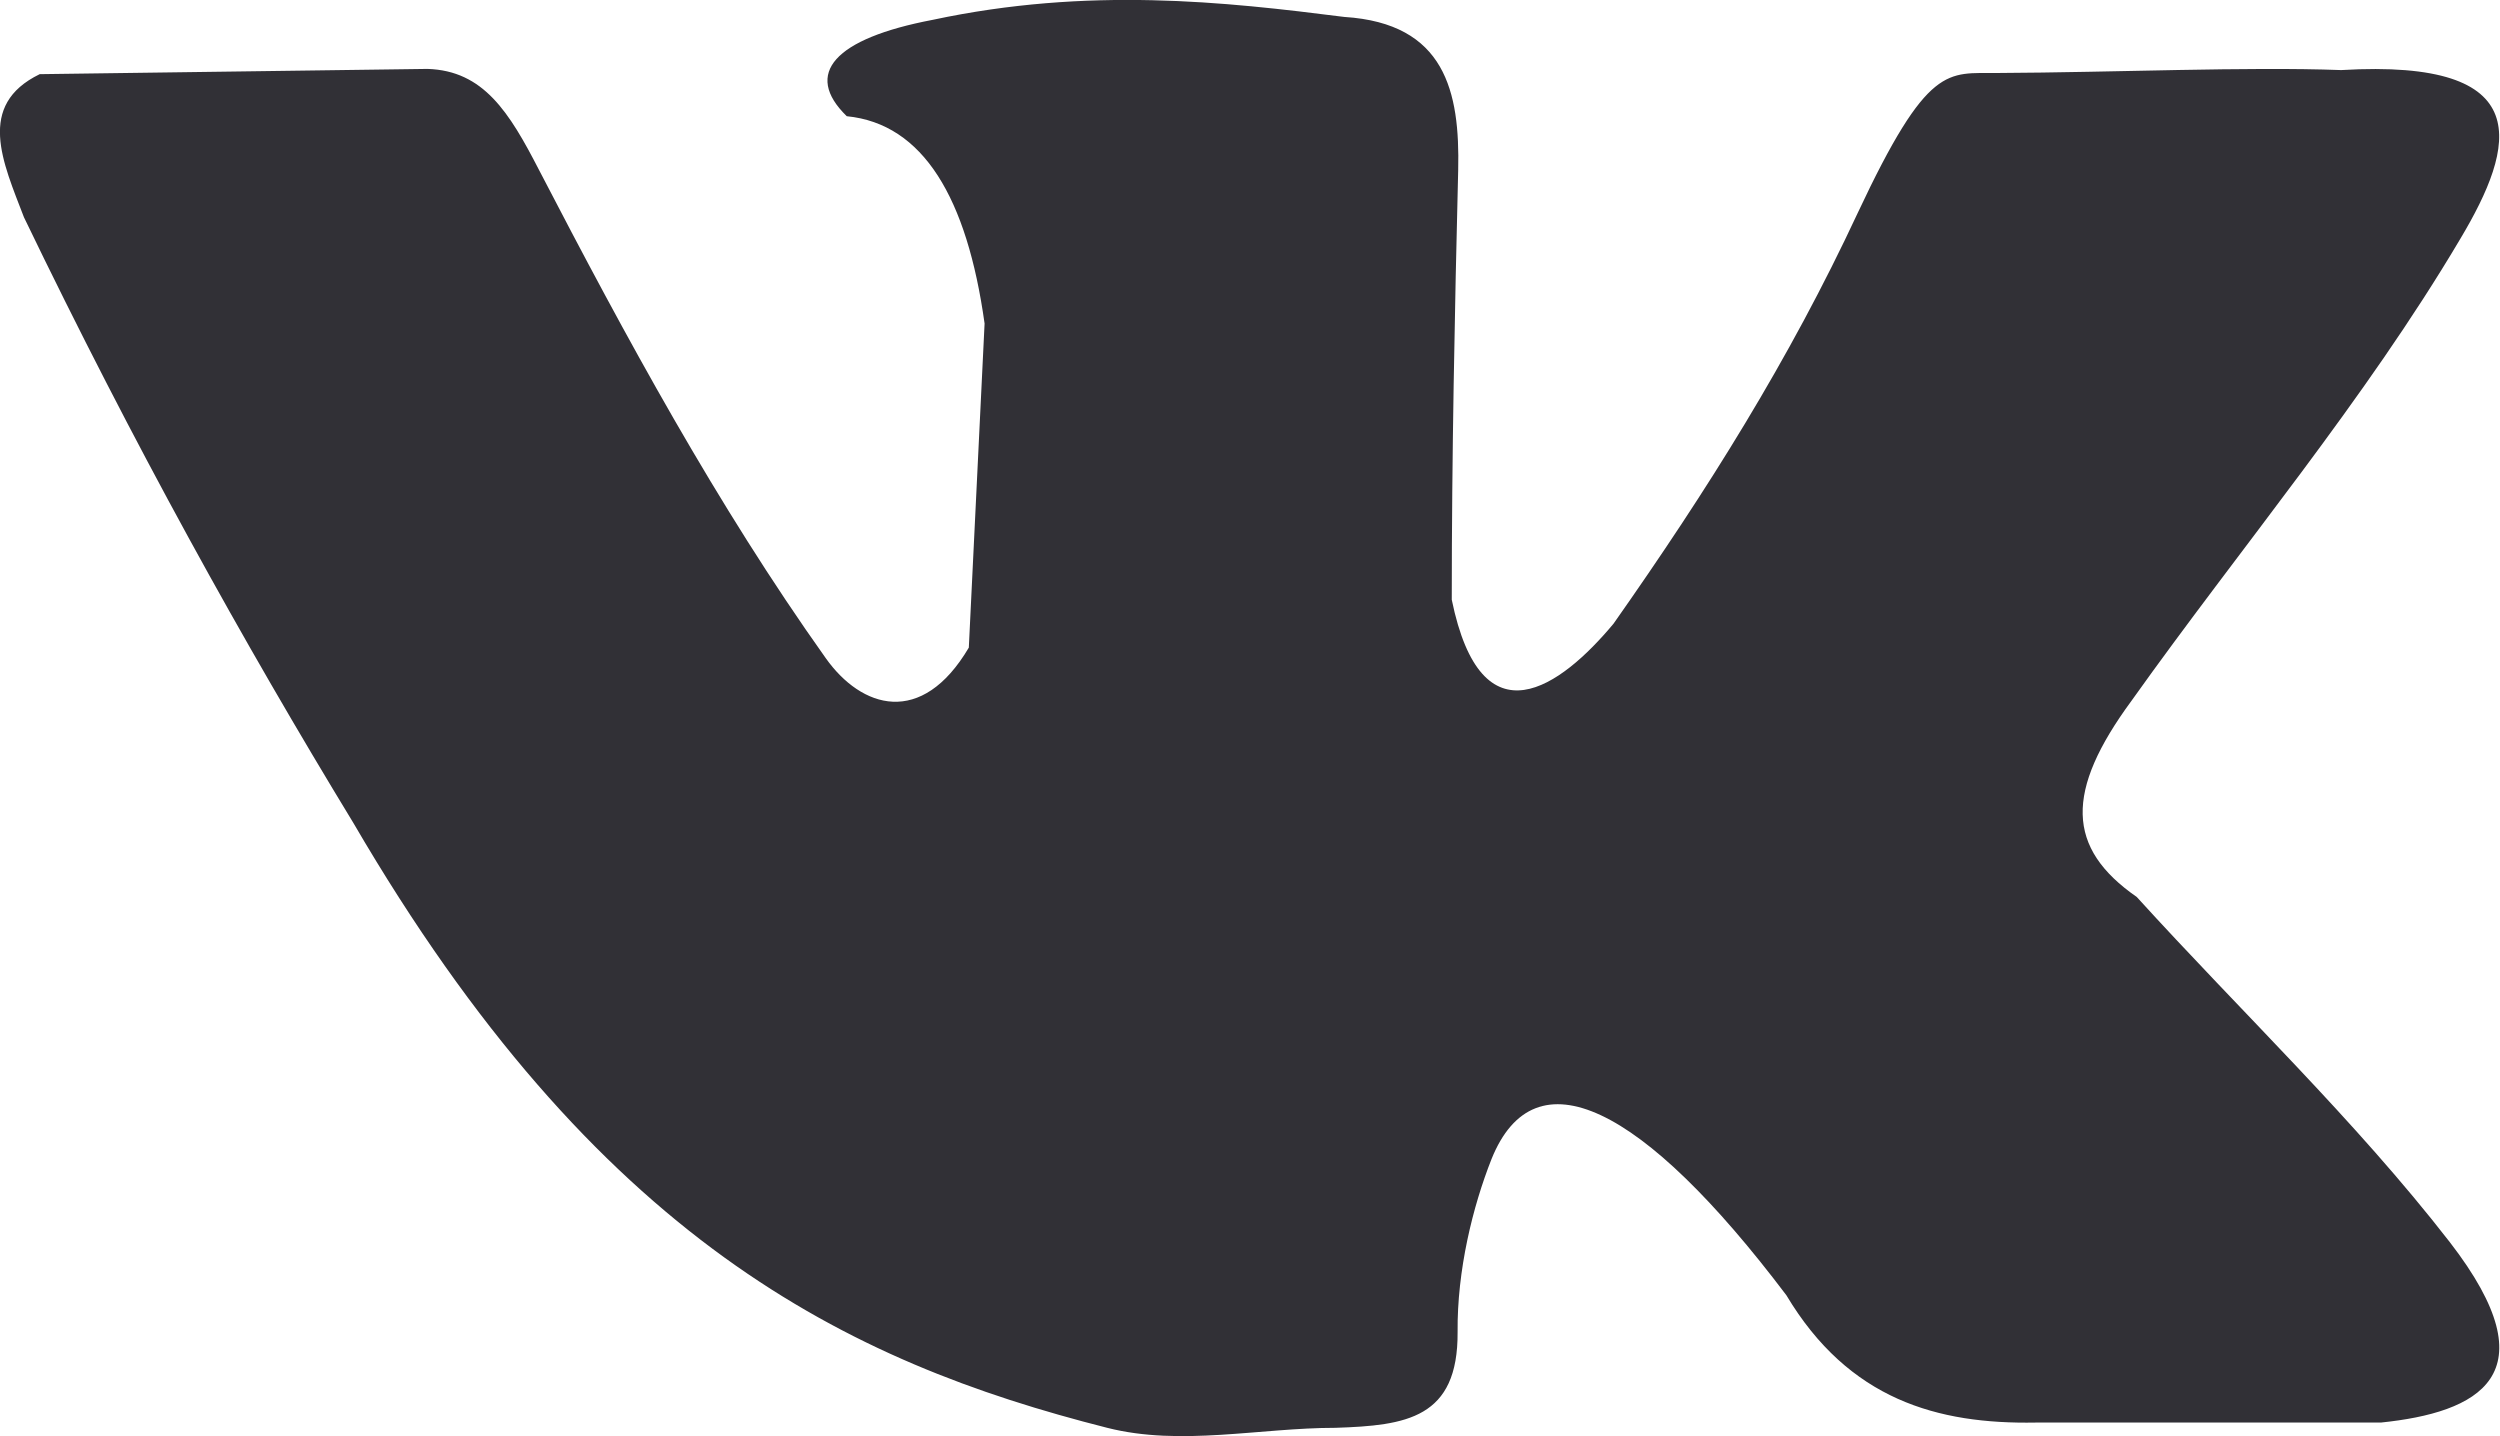 <?xml version="1.0" encoding="utf-8"?>
<!-- Generator: Adobe Illustrator 22.0.1, SVG Export Plug-In . SVG Version: 6.00 Build 0)  -->
<svg version="1.1" id="Layer_1" xmlns="http://www.w3.org/2000/svg" xmlns:xlink="http://www.w3.org/1999/xlink" x="0px" y="0px"
	 viewBox="0 0 428.1 245.9" style="enable-background:new 0 0 428.1 245.9;" xml:space="preserve">
<style type="text/css">
	.st0{fill:#313036;}
</style>
<path class="st0" d="M4.1,37.2C0.5,27.8-4.1,18,6.8,12.7c22.1-0.3,44.2-0.6,66.4-0.9c9.6,0.3,14,7.4,19.1,17.3
	c14.9,28.7,30.4,57.3,49.1,83.6c6.1,8.6,16.4,11.9,24.5-1.8c0.9-18.5,1.8-37,2.7-55.5c-3-21.5-10.5-34.2-23.6-35.5
	c-7.5-7.3-2.1-13.3,14.7-16.5c26.7-5.7,50-3.1,70.5-0.5C247.5,4,250,15.7,249.7,29.1c-0.6,24.5-1.1,49.1-1.1,73.6
	c5.1,24.9,18.7,14.9,27.7,4.1c16.1-22.9,30.1-45.2,41.8-70.3c12.1-25.8,15.4-23.9,23.9-24c20.3-0.1,42.7-1.1,58.9-0.5
	c33.8-2,29.9,13,20.4,28.9C404.9,68.6,383.8,93.6,365,120c-11.4,15.5-11.2,25.2,0.9,33.6c17.9,19.7,37.3,38.1,53.6,59.1
	c17.7,22.9,4.7,29.2-11.8,30.9c-19.7,0-39.4,0-59.1,0c-16.8,0.3-32-3.9-42.7-21.8c-24.7-32.7-43.1-41.7-50.5-23.3
	c-3.2,8.1-5.9,19-5.8,29.6c0.1,14.8-8.8,16-20.9,16.4c-13,0-26.5,3.2-39.1,0c-44.6-11.3-87.4-32.1-129.1-103.6
	C41.7,110,22.9,76.2,4.1,37.2L4.1,37.2z"/>
</svg>
